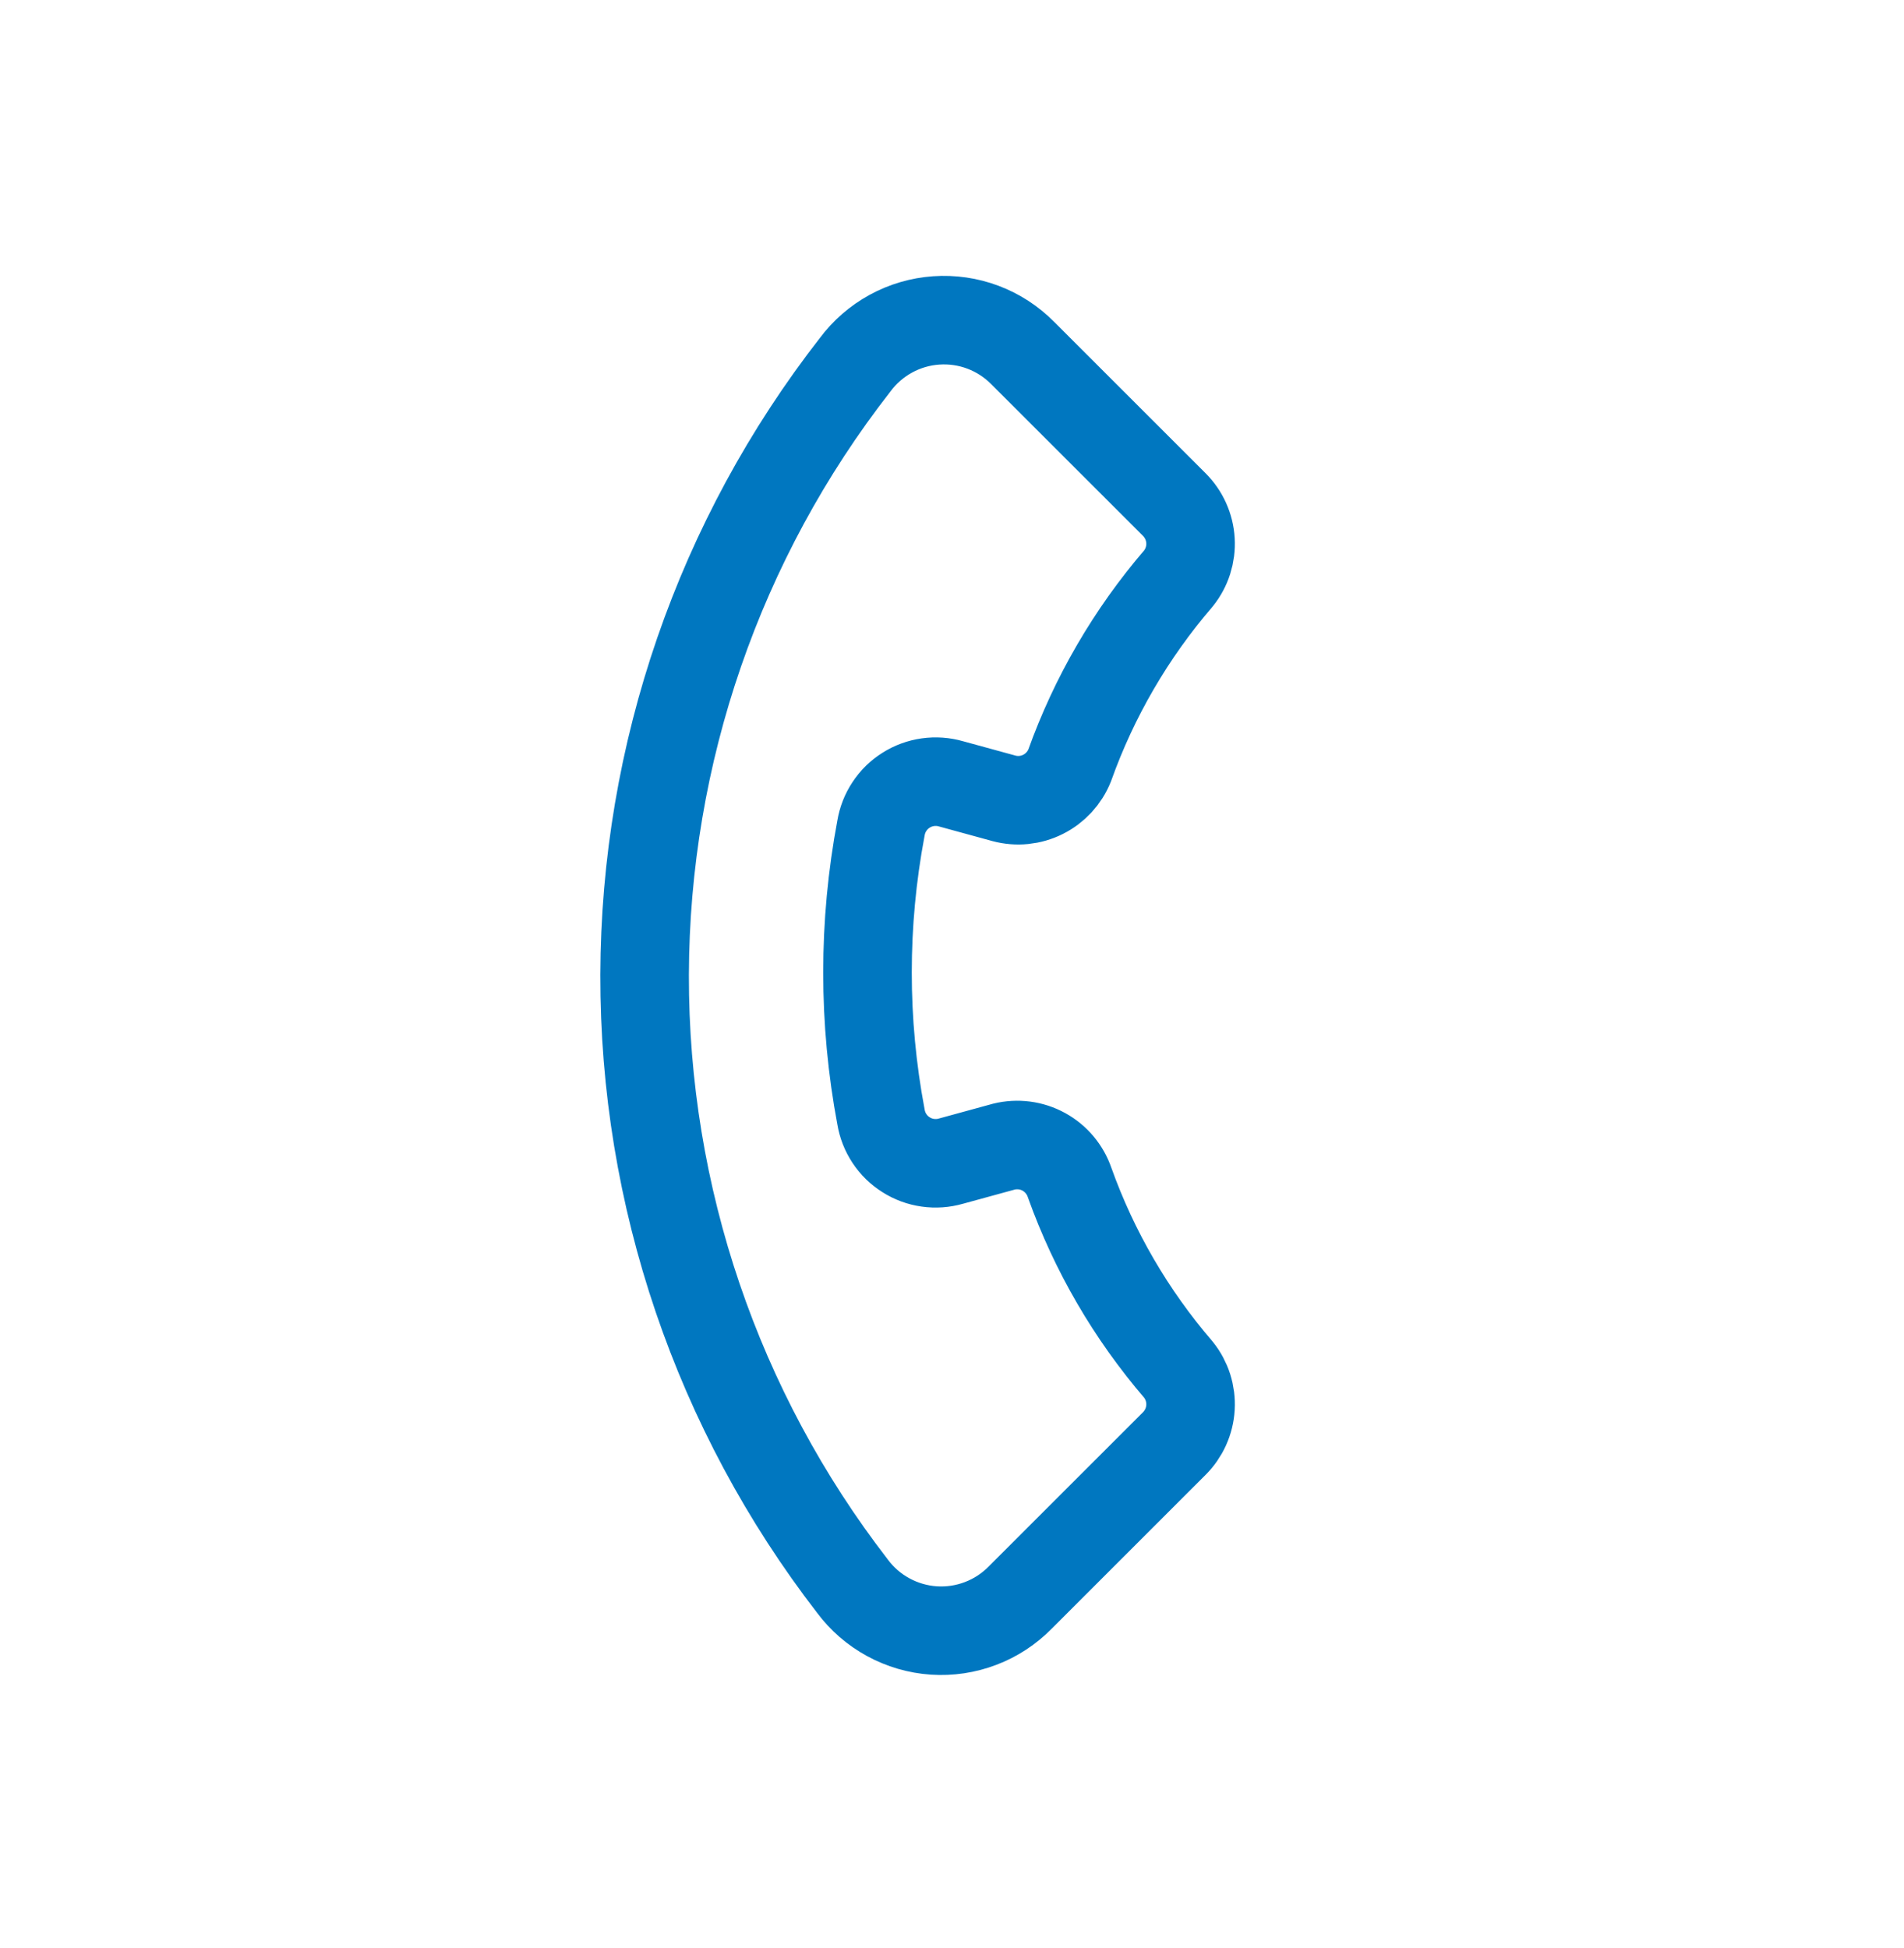 <svg width="43" height="44" viewBox="0 0 43 44" fill="none" xmlns="http://www.w3.org/2000/svg">
<g clip-path="url(#clip0)">
<path d="M26.517 32.607L23.043 36.08C22.79 36.338 22.485 36.539 22.147 36.667C21.81 36.796 21.448 36.85 21.088 36.826C20.727 36.801 20.377 36.699 20.06 36.526C19.742 36.353 19.467 36.114 19.251 35.824C16.198 31.871 14.547 27.015 14.558 22.02C14.57 17.026 16.242 12.177 19.313 8.238C19.528 7.949 19.803 7.71 20.119 7.537C20.435 7.364 20.784 7.262 21.143 7.237C21.503 7.212 21.863 7.264 22.2 7.391C22.537 7.518 22.843 7.717 23.096 7.973L26.517 11.393C26.736 11.611 26.868 11.902 26.886 12.21C26.904 12.518 26.807 12.823 26.614 13.064C25.543 14.31 24.71 15.742 24.157 17.289C24.043 17.573 23.829 17.805 23.555 17.942C23.282 18.079 22.967 18.111 22.672 18.031L21.478 17.704C21.309 17.655 21.13 17.642 20.955 17.667C20.78 17.692 20.612 17.753 20.463 17.848C20.313 17.942 20.185 18.067 20.088 18.215C19.99 18.362 19.925 18.529 19.896 18.703C19.49 20.858 19.49 23.071 19.896 25.226C19.925 25.401 19.99 25.567 20.088 25.715C20.185 25.862 20.313 25.987 20.463 26.081C20.612 26.176 20.78 26.238 20.955 26.262C21.13 26.287 21.309 26.274 21.478 26.225L22.672 25.898C22.976 25.823 23.298 25.864 23.573 26.015C23.848 26.166 24.056 26.414 24.157 26.711C24.71 28.258 25.543 29.69 26.614 30.936C26.807 31.177 26.904 31.482 26.886 31.79C26.868 32.099 26.736 32.389 26.517 32.607Z" stroke="#0077C0" stroke-width="2" stroke-linecap="round" stroke-linejoin="round"/>
</g>
<defs>
<clipPath id="clip0">
<rect width="30" height="30" fill="white" transform="translate(21.213 0.787) rotate(45)"/>
</clipPath>
</defs>
</svg>
